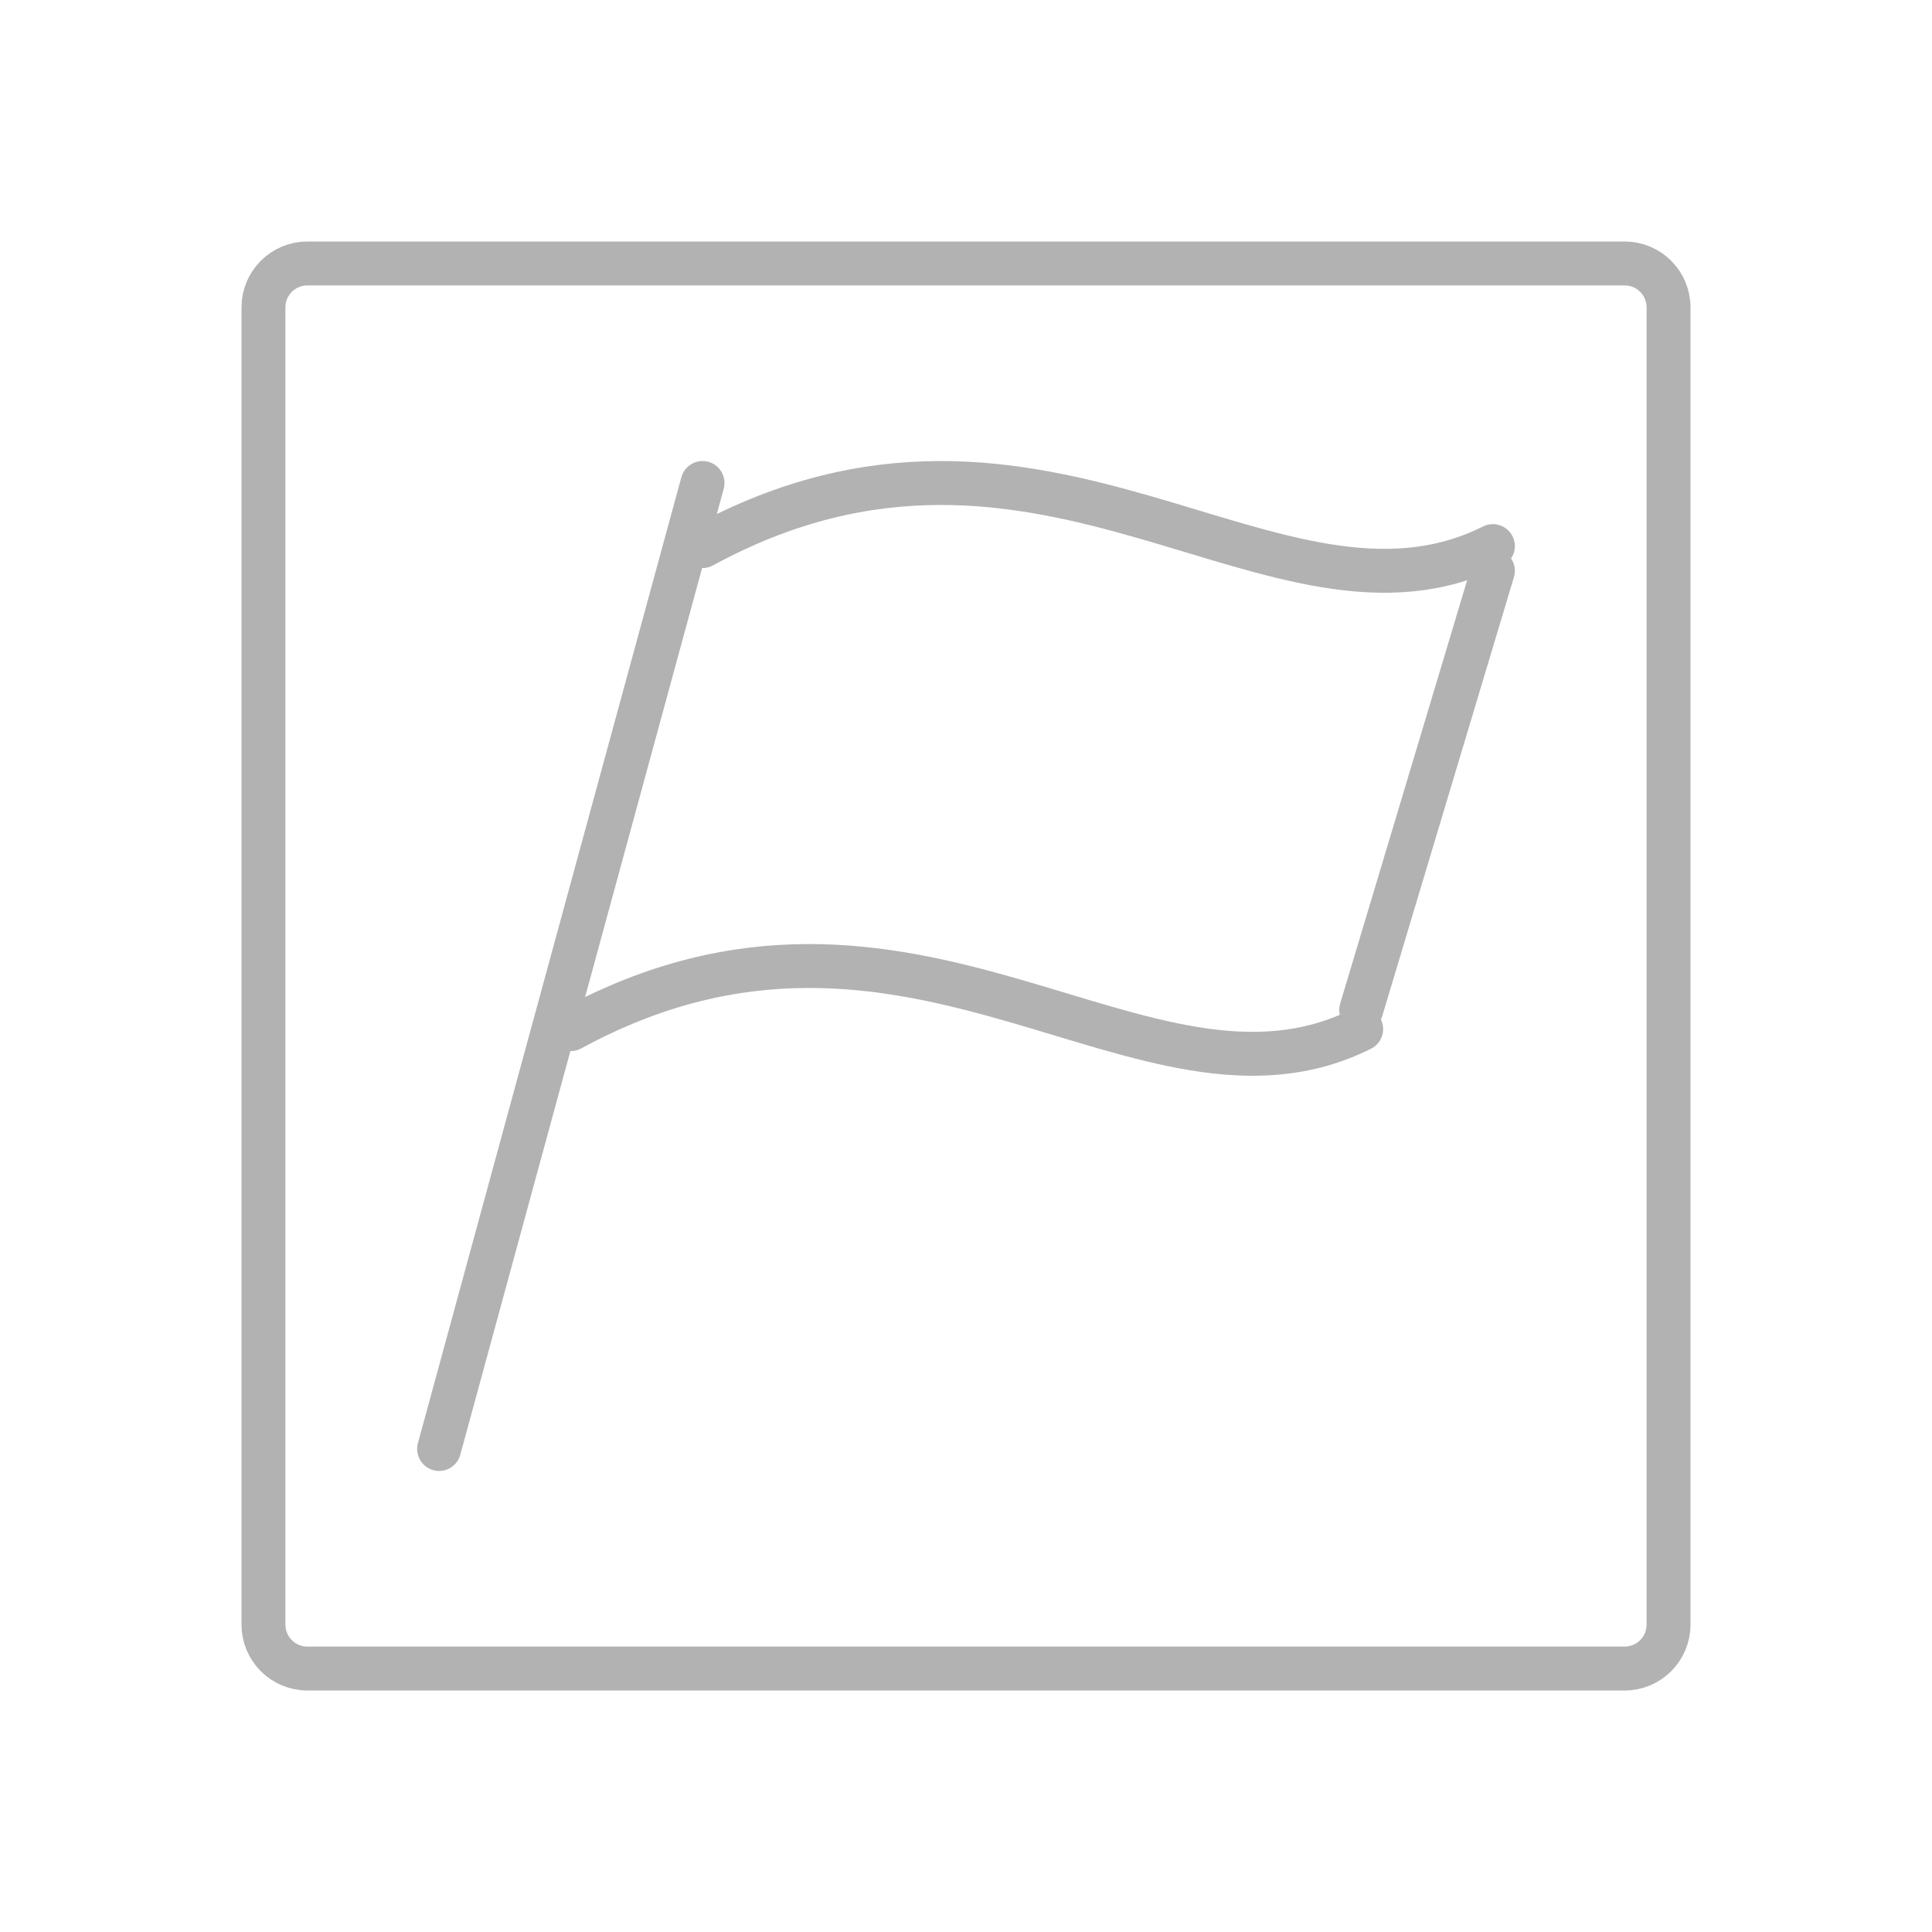 <svg width="44" height="44" viewBox="0 0 44 44" fill="none" xmlns="http://www.w3.org/2000/svg">
<rect width="44" height="44" fill="white"/>
<path d="M10 33L16 11" stroke="#B2B2B2" stroke-linecap="round"/>
<path d="M16 12.437C23.765 8.209 29.059 14.904 34 12.437" stroke="#B2B2B2" stroke-linecap="round"/>
<path d="M13 23.437C20.765 19.209 26.059 25.904 31 23.437" stroke="#B2B2B2" stroke-linecap="round"/>
<path d="M31 23L34 13" stroke="#B2B2B2" stroke-linecap="round"/>
<path d="M7 38H37C37.552 38 38 37.552 38 37V14V7C38 6.448 37.552 6 37 6H7C6.448 6 6 6.448 6 7V37C6 37.552 6.448 38 7 38Z" stroke="#B2B2B2" stroke-linecap="round"/>
</svg>
